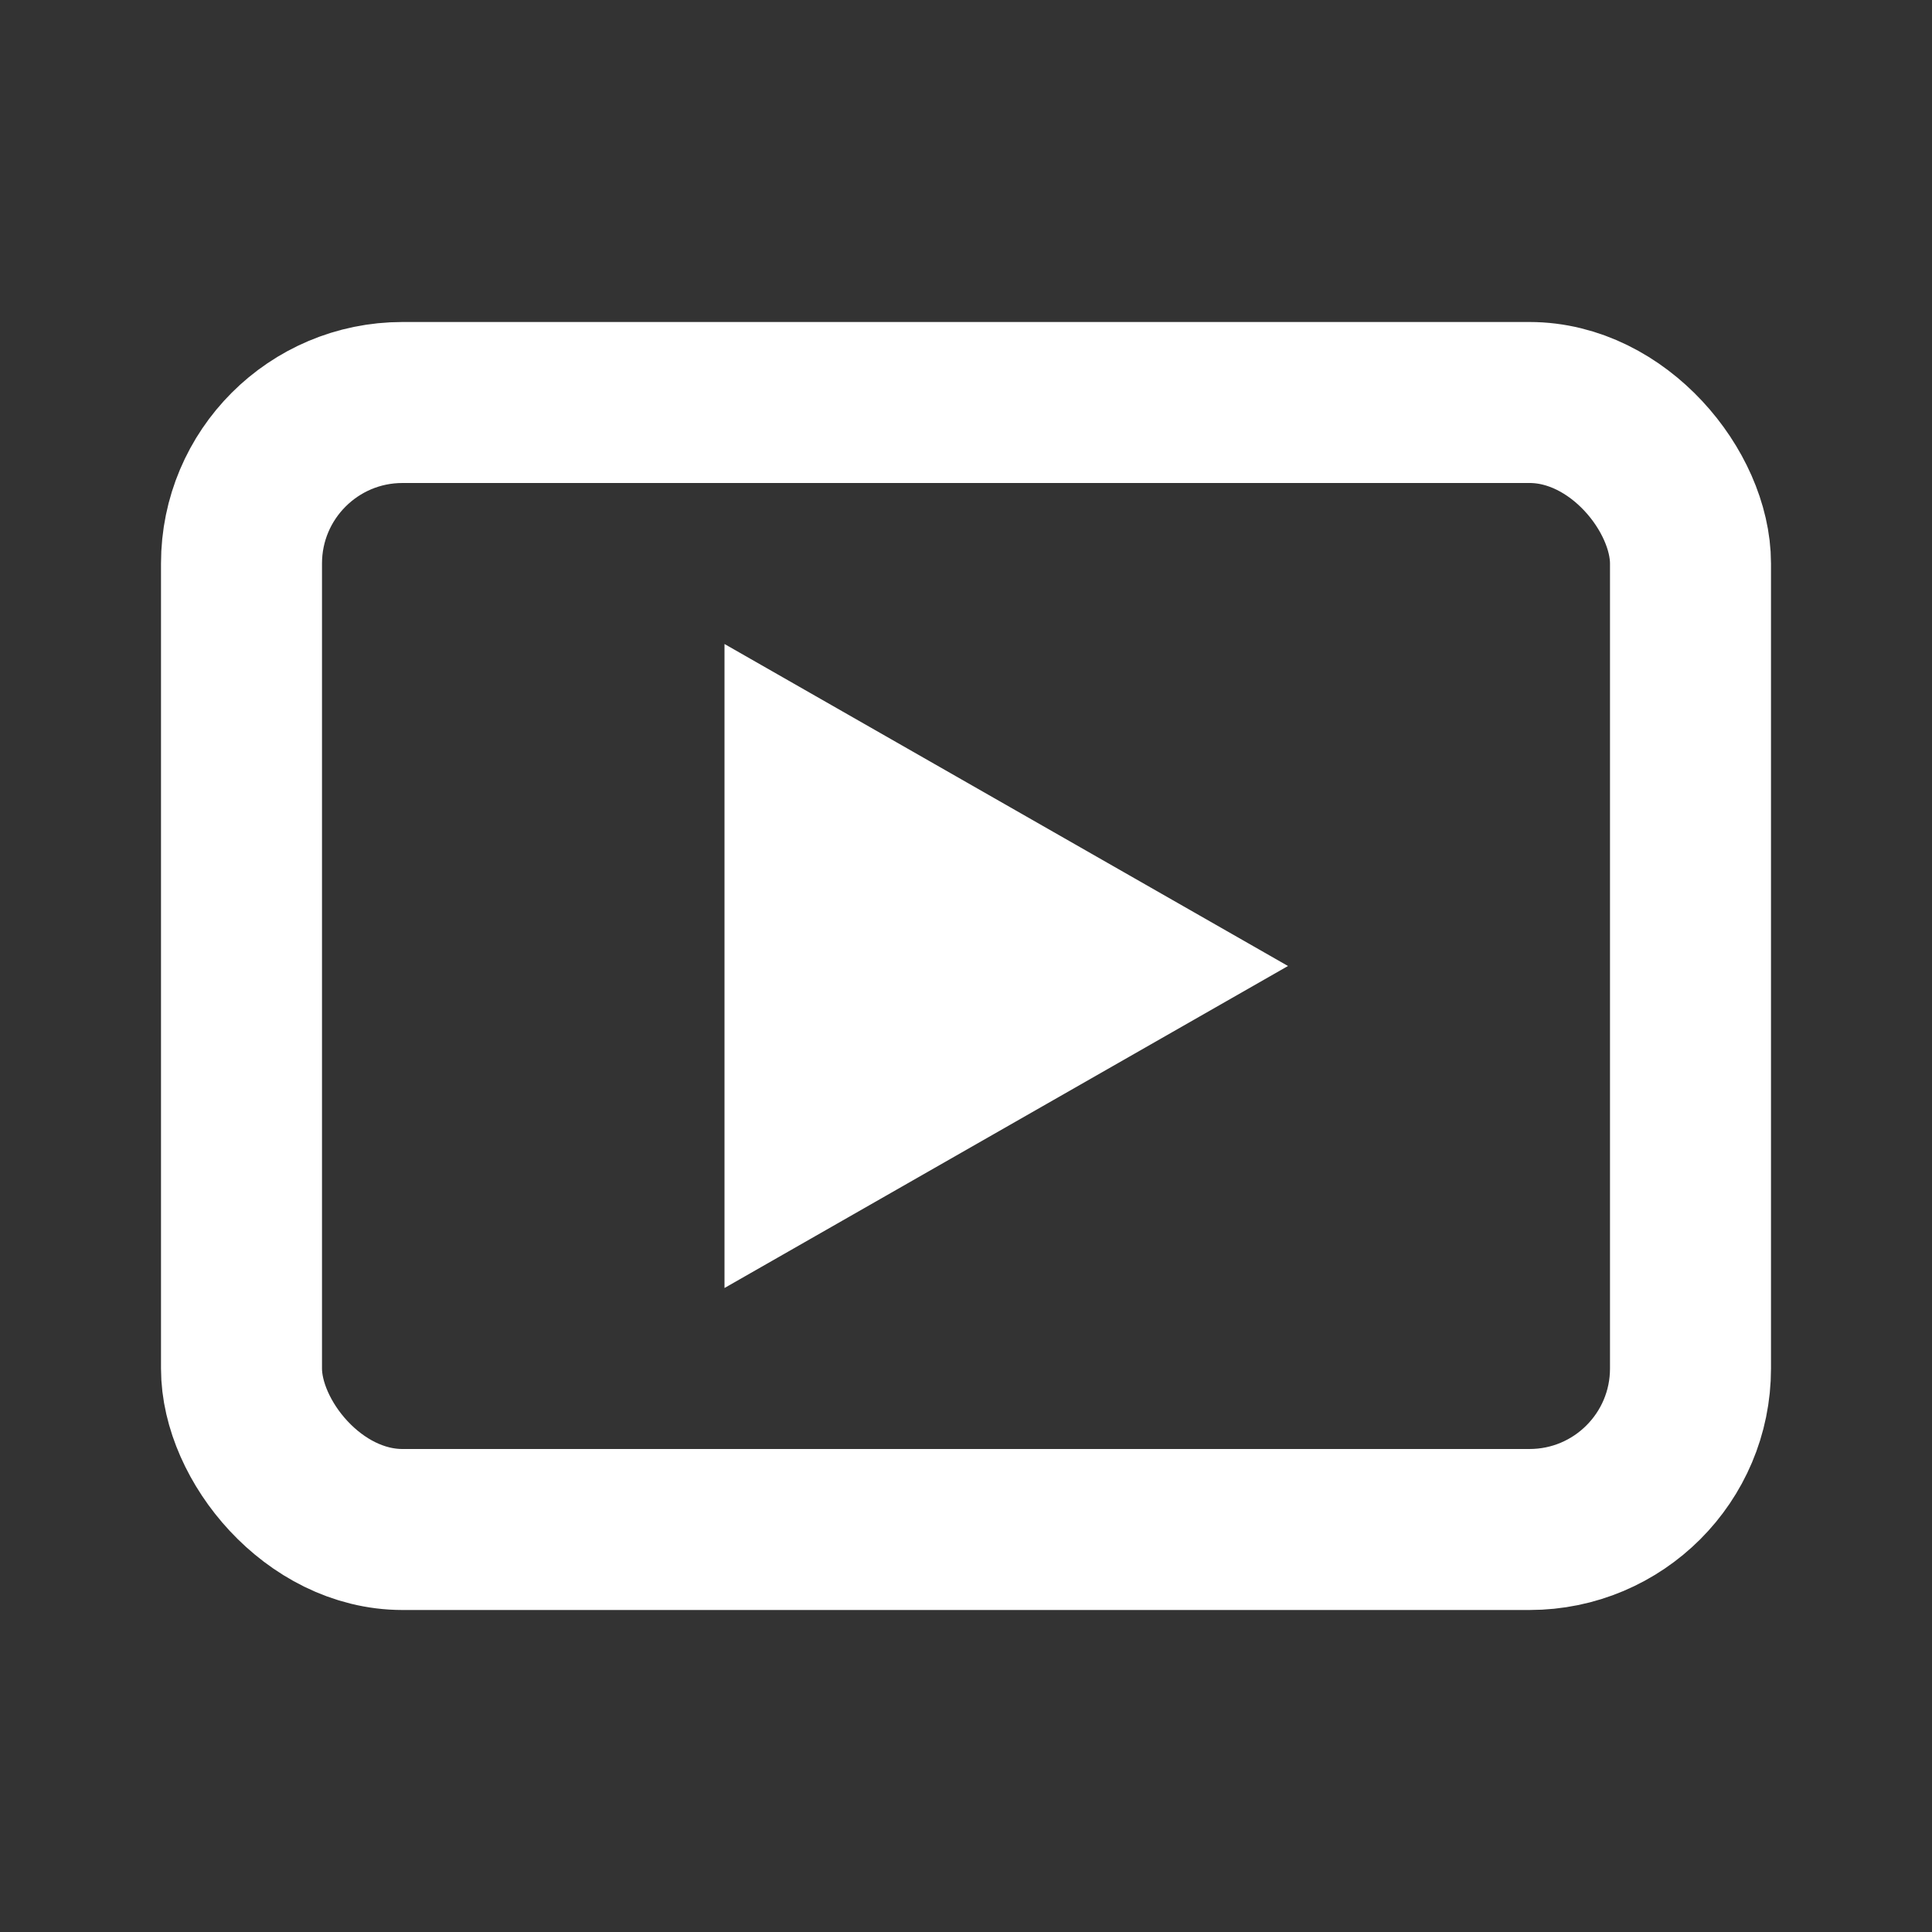 <svg width="24" height="24" viewBox="0 0 24 24" fill="none" xmlns="http://www.w3.org/2000/svg">
  <rect x="0" y="0" width="24" height="24" fill="#333333" stroke="none"/>
  <rect x="3" y="5" width="18" height="14" rx="2" stroke="white" stroke-width="2" />
  <path d="M16 12L9 16V8L16 12Z" fill="white" />
</svg>
